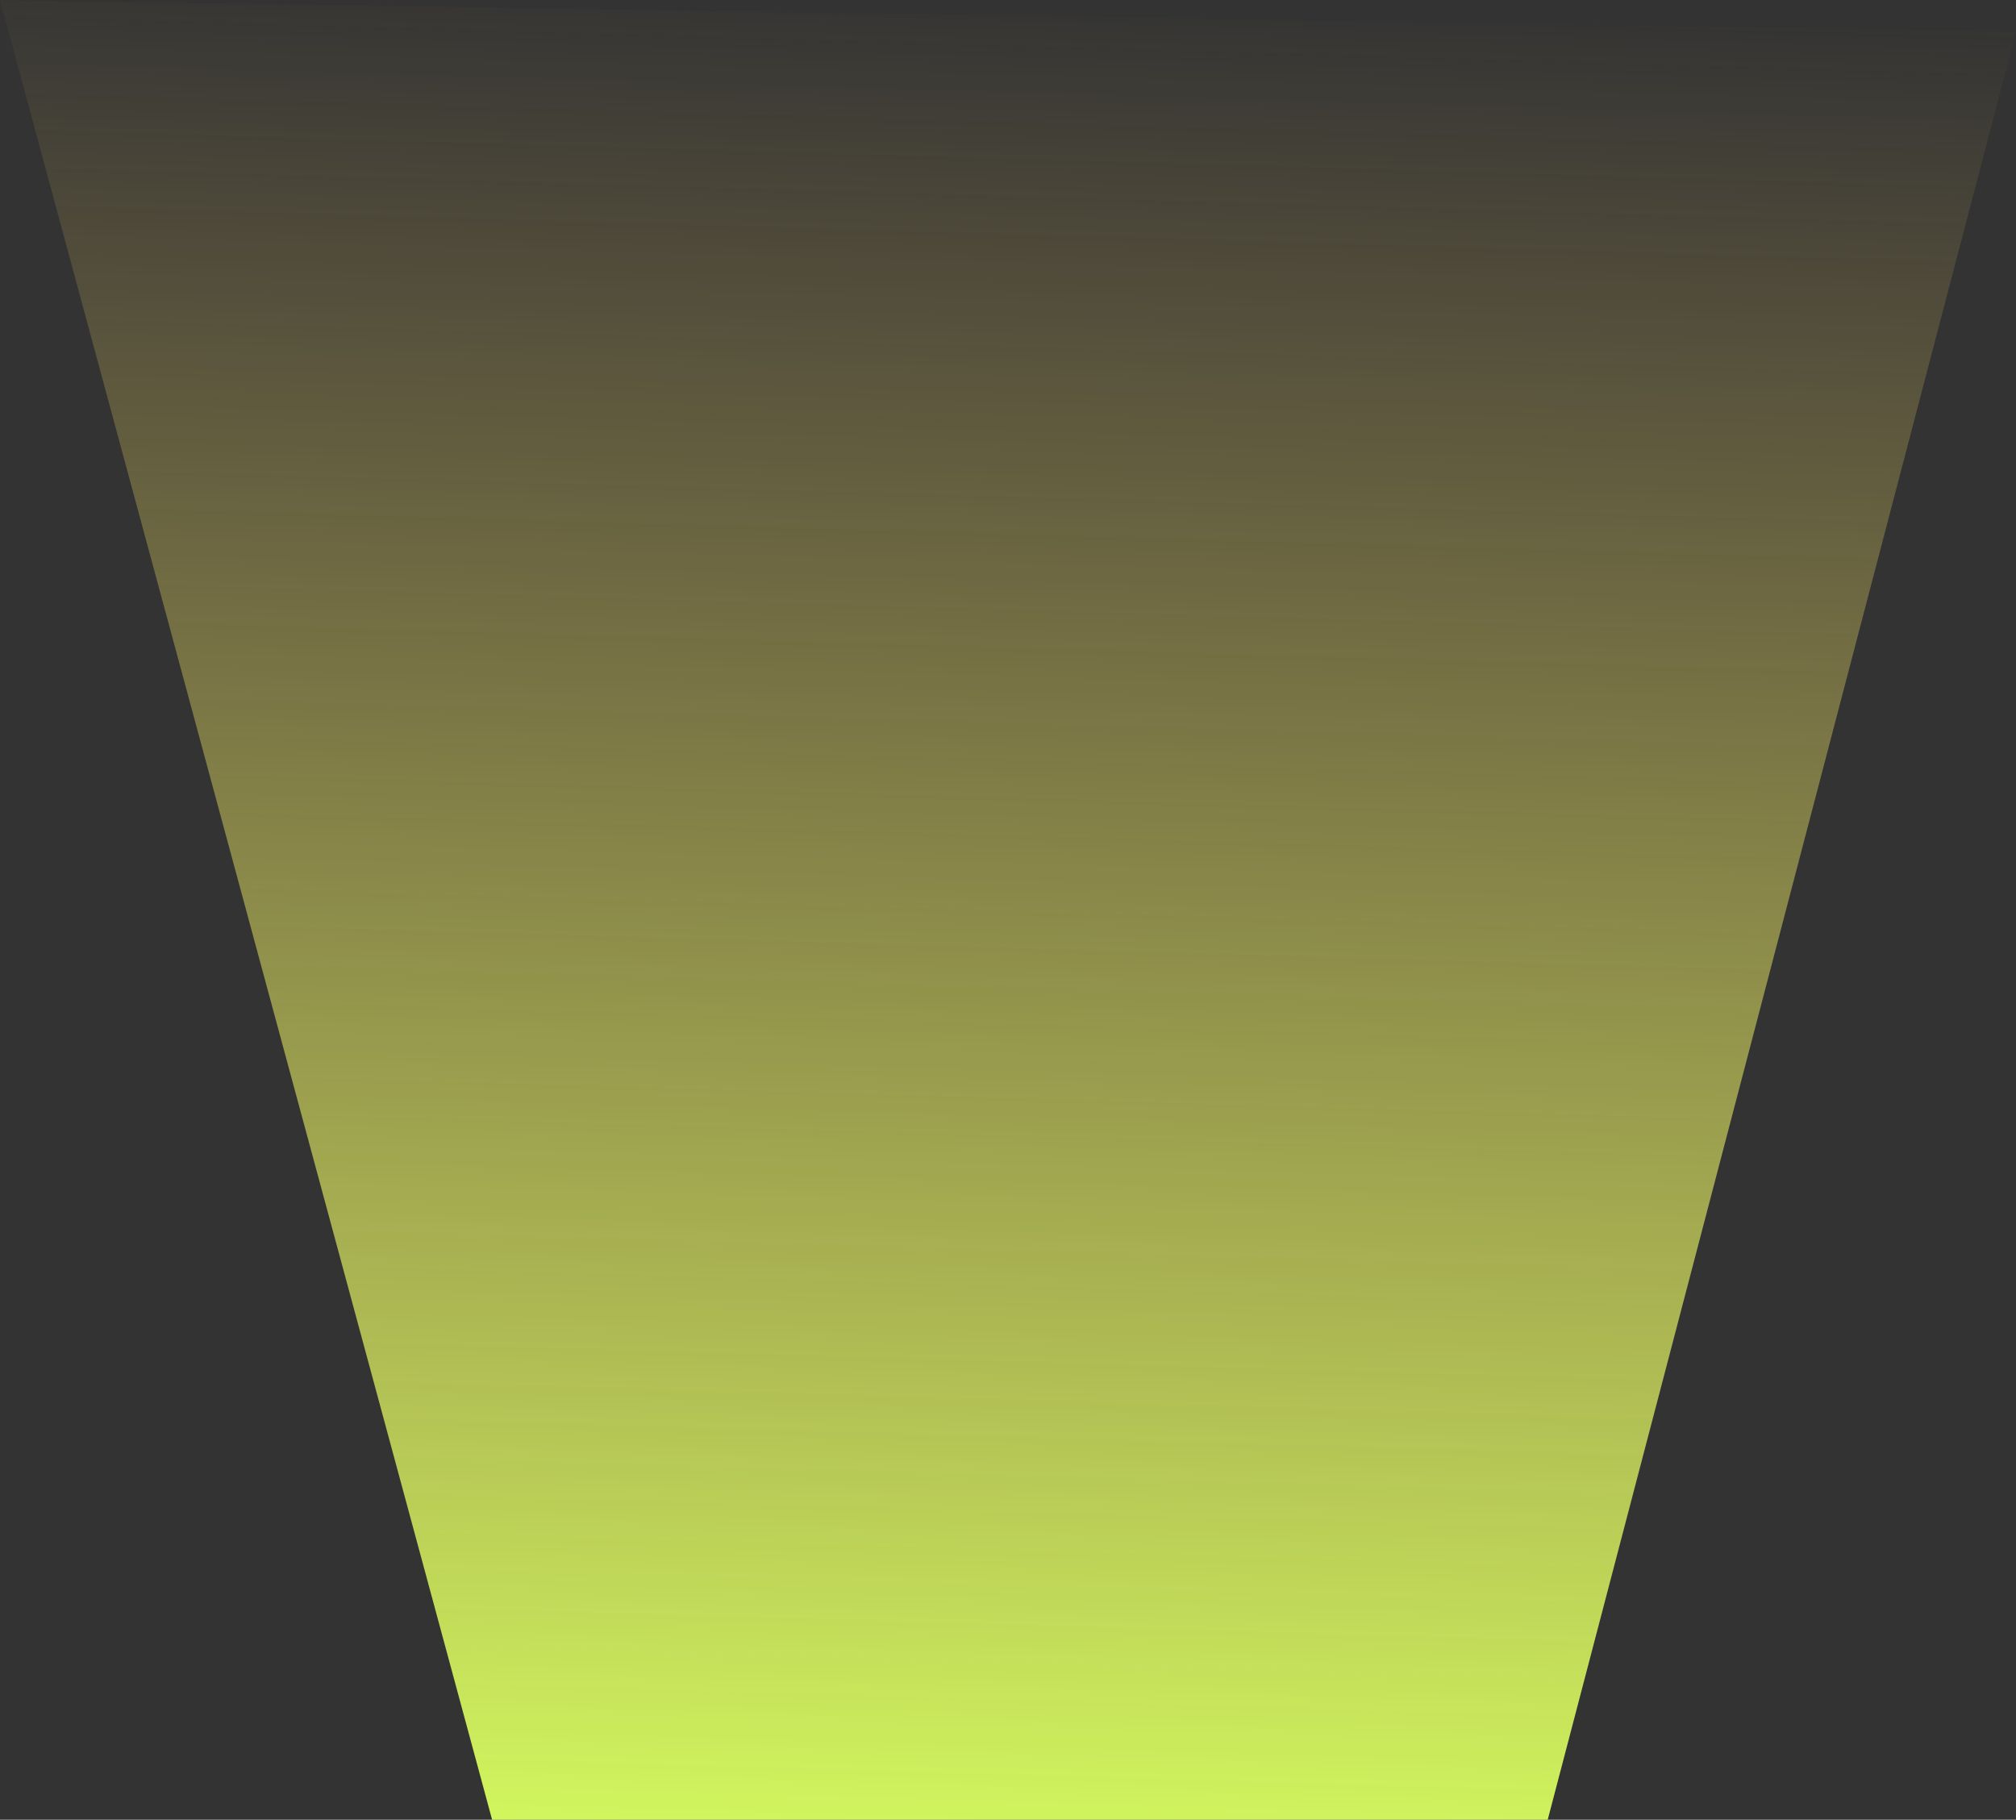 <svg width="113" height="102" viewBox="0 0 113 102" fill="none" xmlns="http://www.w3.org/2000/svg">
<rect x="0" y="0" width="113" height="102" fill="#333333" stroke="none"/>
<path d="M113 1.782L86.752 102H27.583L0 0L113 1.782Z" fill="url(#paint0_linear_23_4192)"/>
<defs>
<linearGradient id="paint0_linear_23_4192" x1="58.279" y1="106.9" x2="61.401" y2="-0.445" gradientUnits="userSpaceOnUse">
<stop stop-color="#D5FF5F"/>
<stop offset="1" stop-color="#FFD465" stop-opacity="0"/>
</linearGradient>
</defs>
</svg>
